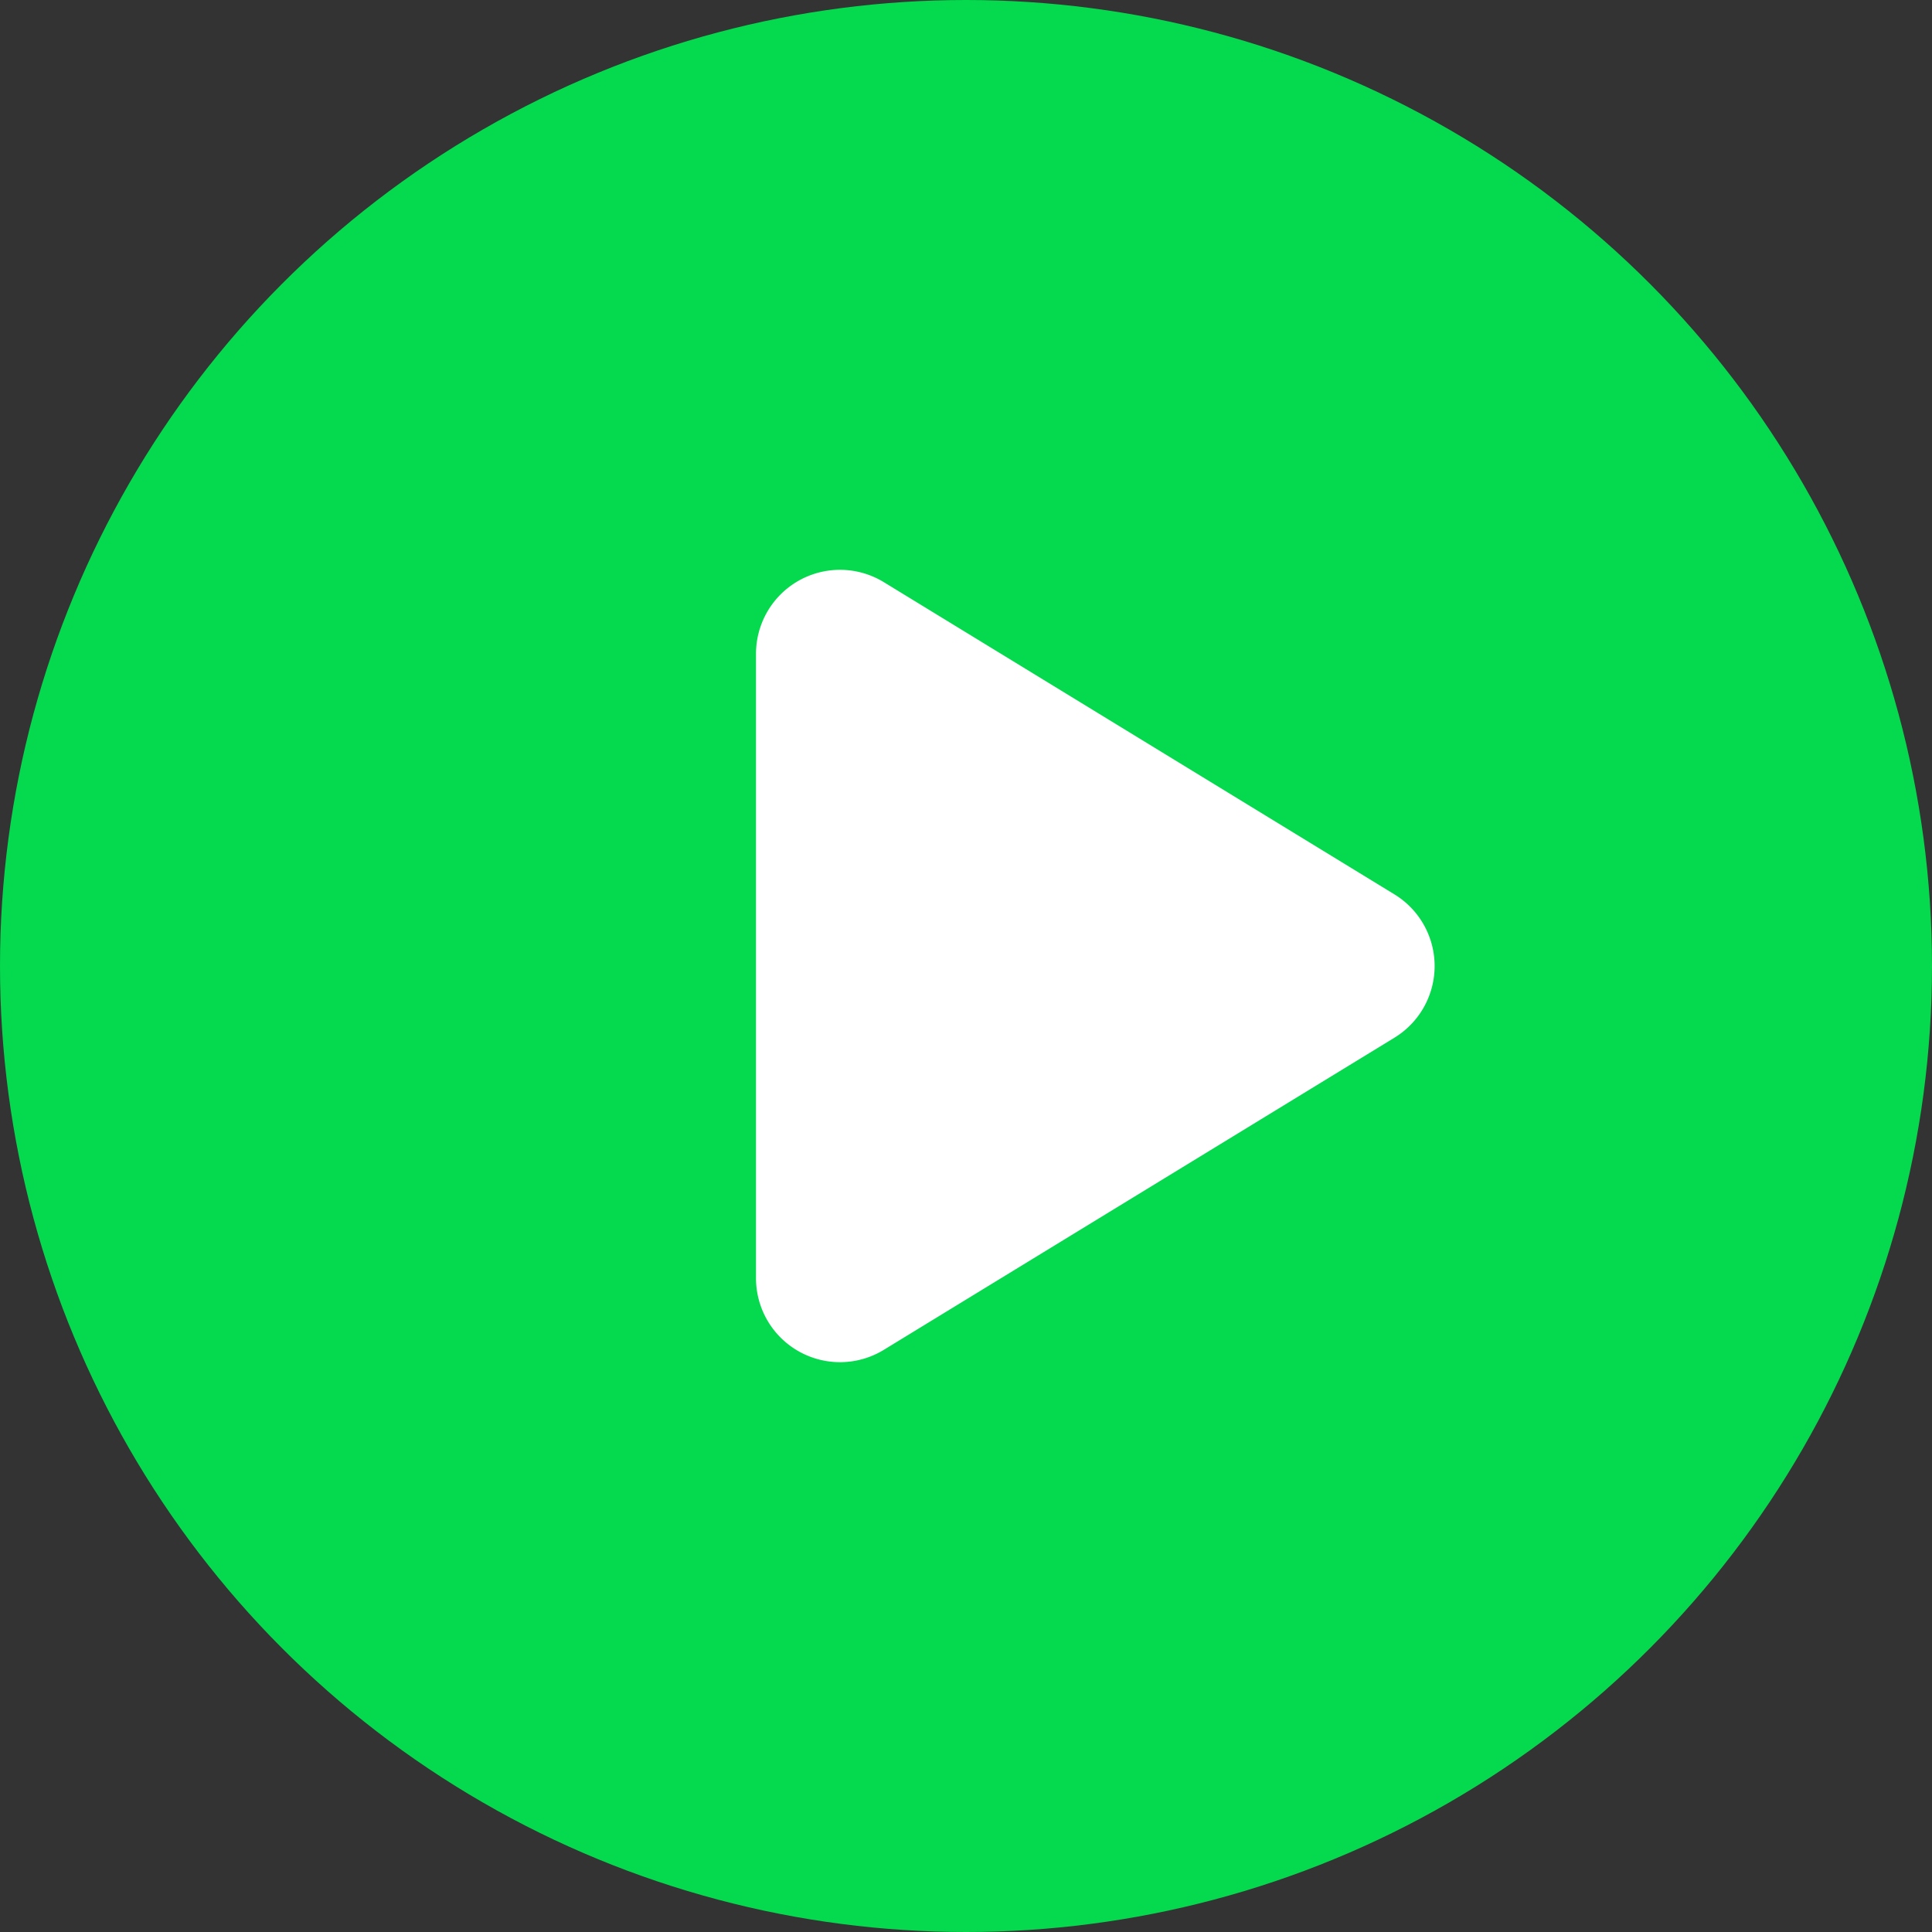 <svg xmlns="http://www.w3.org/2000/svg" width="23" height="23" viewBox="0 0 23 23">
  <rect x="0" y="0" width="23" height="23" fill="#333333" stroke="none"/>
  <g id="Video" transform="translate(-115 -718.949)">
    <circle id="Ellipse_2" data-name="Ellipse 2" cx="11.5" cy="11.5" r="11.5" transform="translate(115 718.949)" fill="#05d94e"/>
    <path id="Polygon_1" data-name="Polygon 1" d="M4.647,1.4a1,1,0,0,1,1.707,0L10.07,7.479A1,1,0,0,1,9.217,9H1.783A1,1,0,0,1,.93,7.479Z" transform="translate(133 724.949) rotate(90)" fill="#fff"/>
  </g>
</svg>
